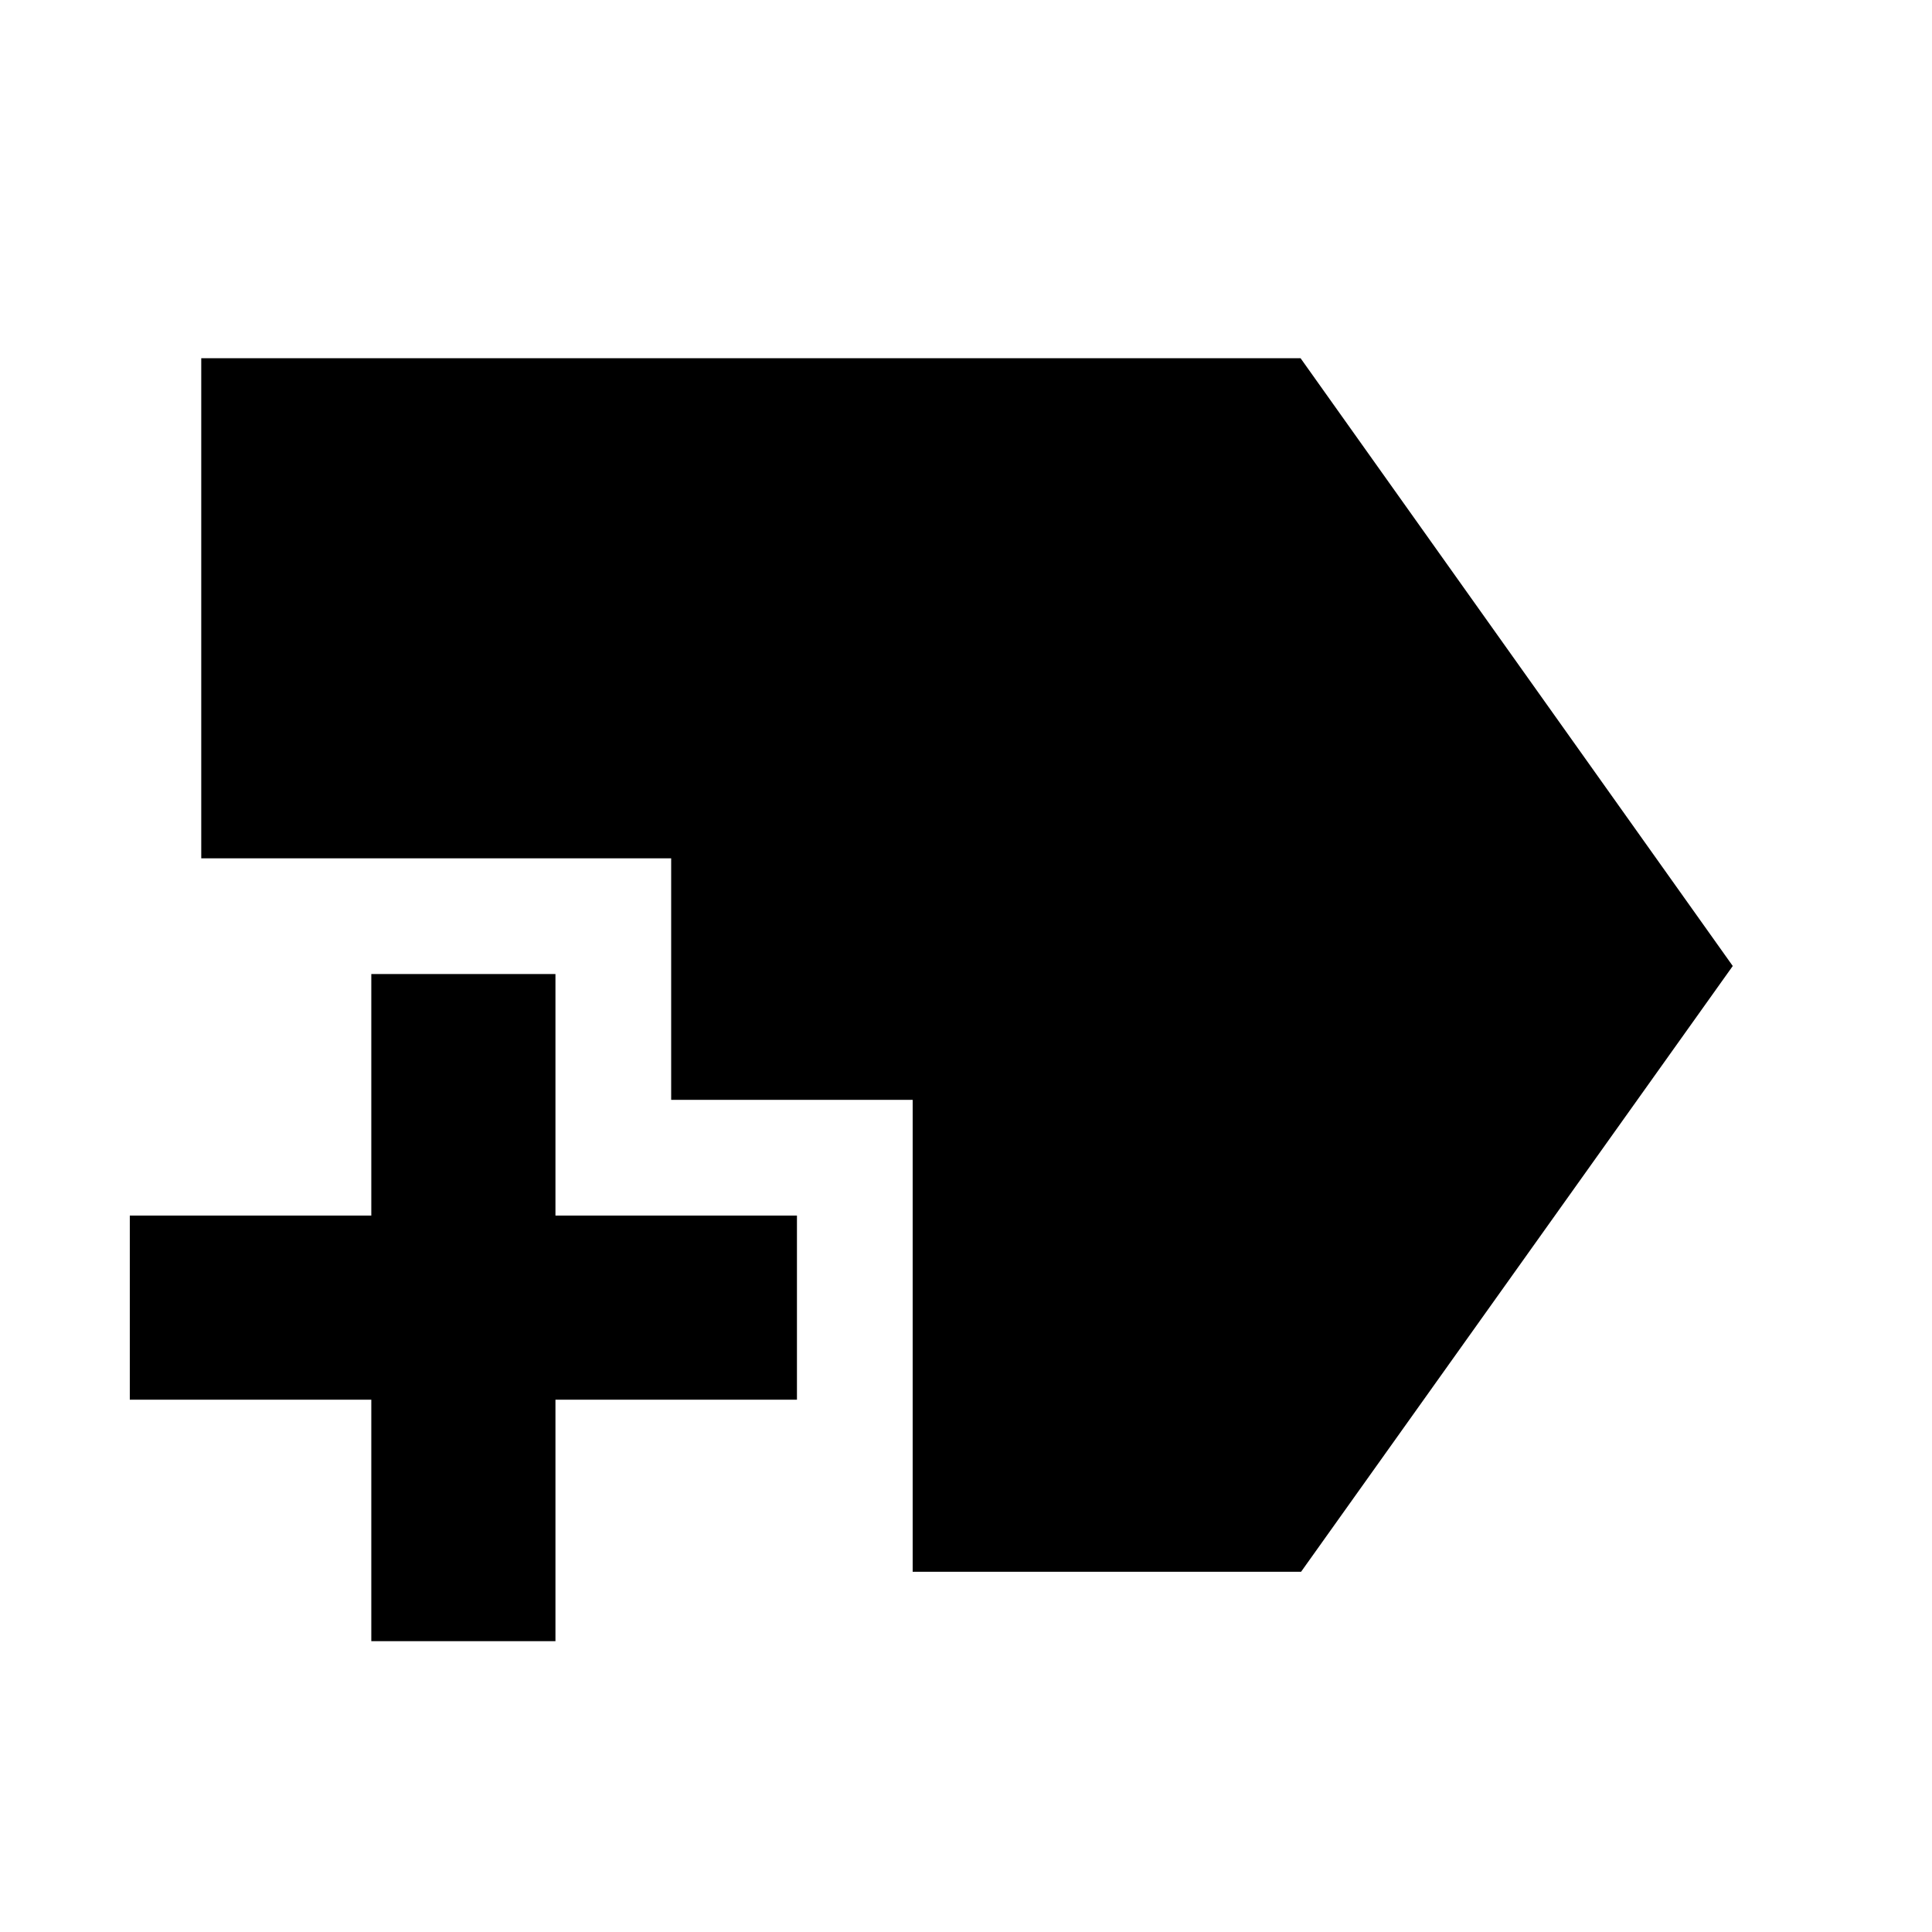 <svg xmlns="http://www.w3.org/2000/svg" height="48" viewBox="0 -960 960 960" width="48"><path d="M184.5-144.5v-120h-120V-356h120v-120H276v120h120v91.5H276v120h-91.5Zm269-34.5v-234.5h-120v-120H100V-782h546.25L861-480 646.5-179h-193Z"/></svg>